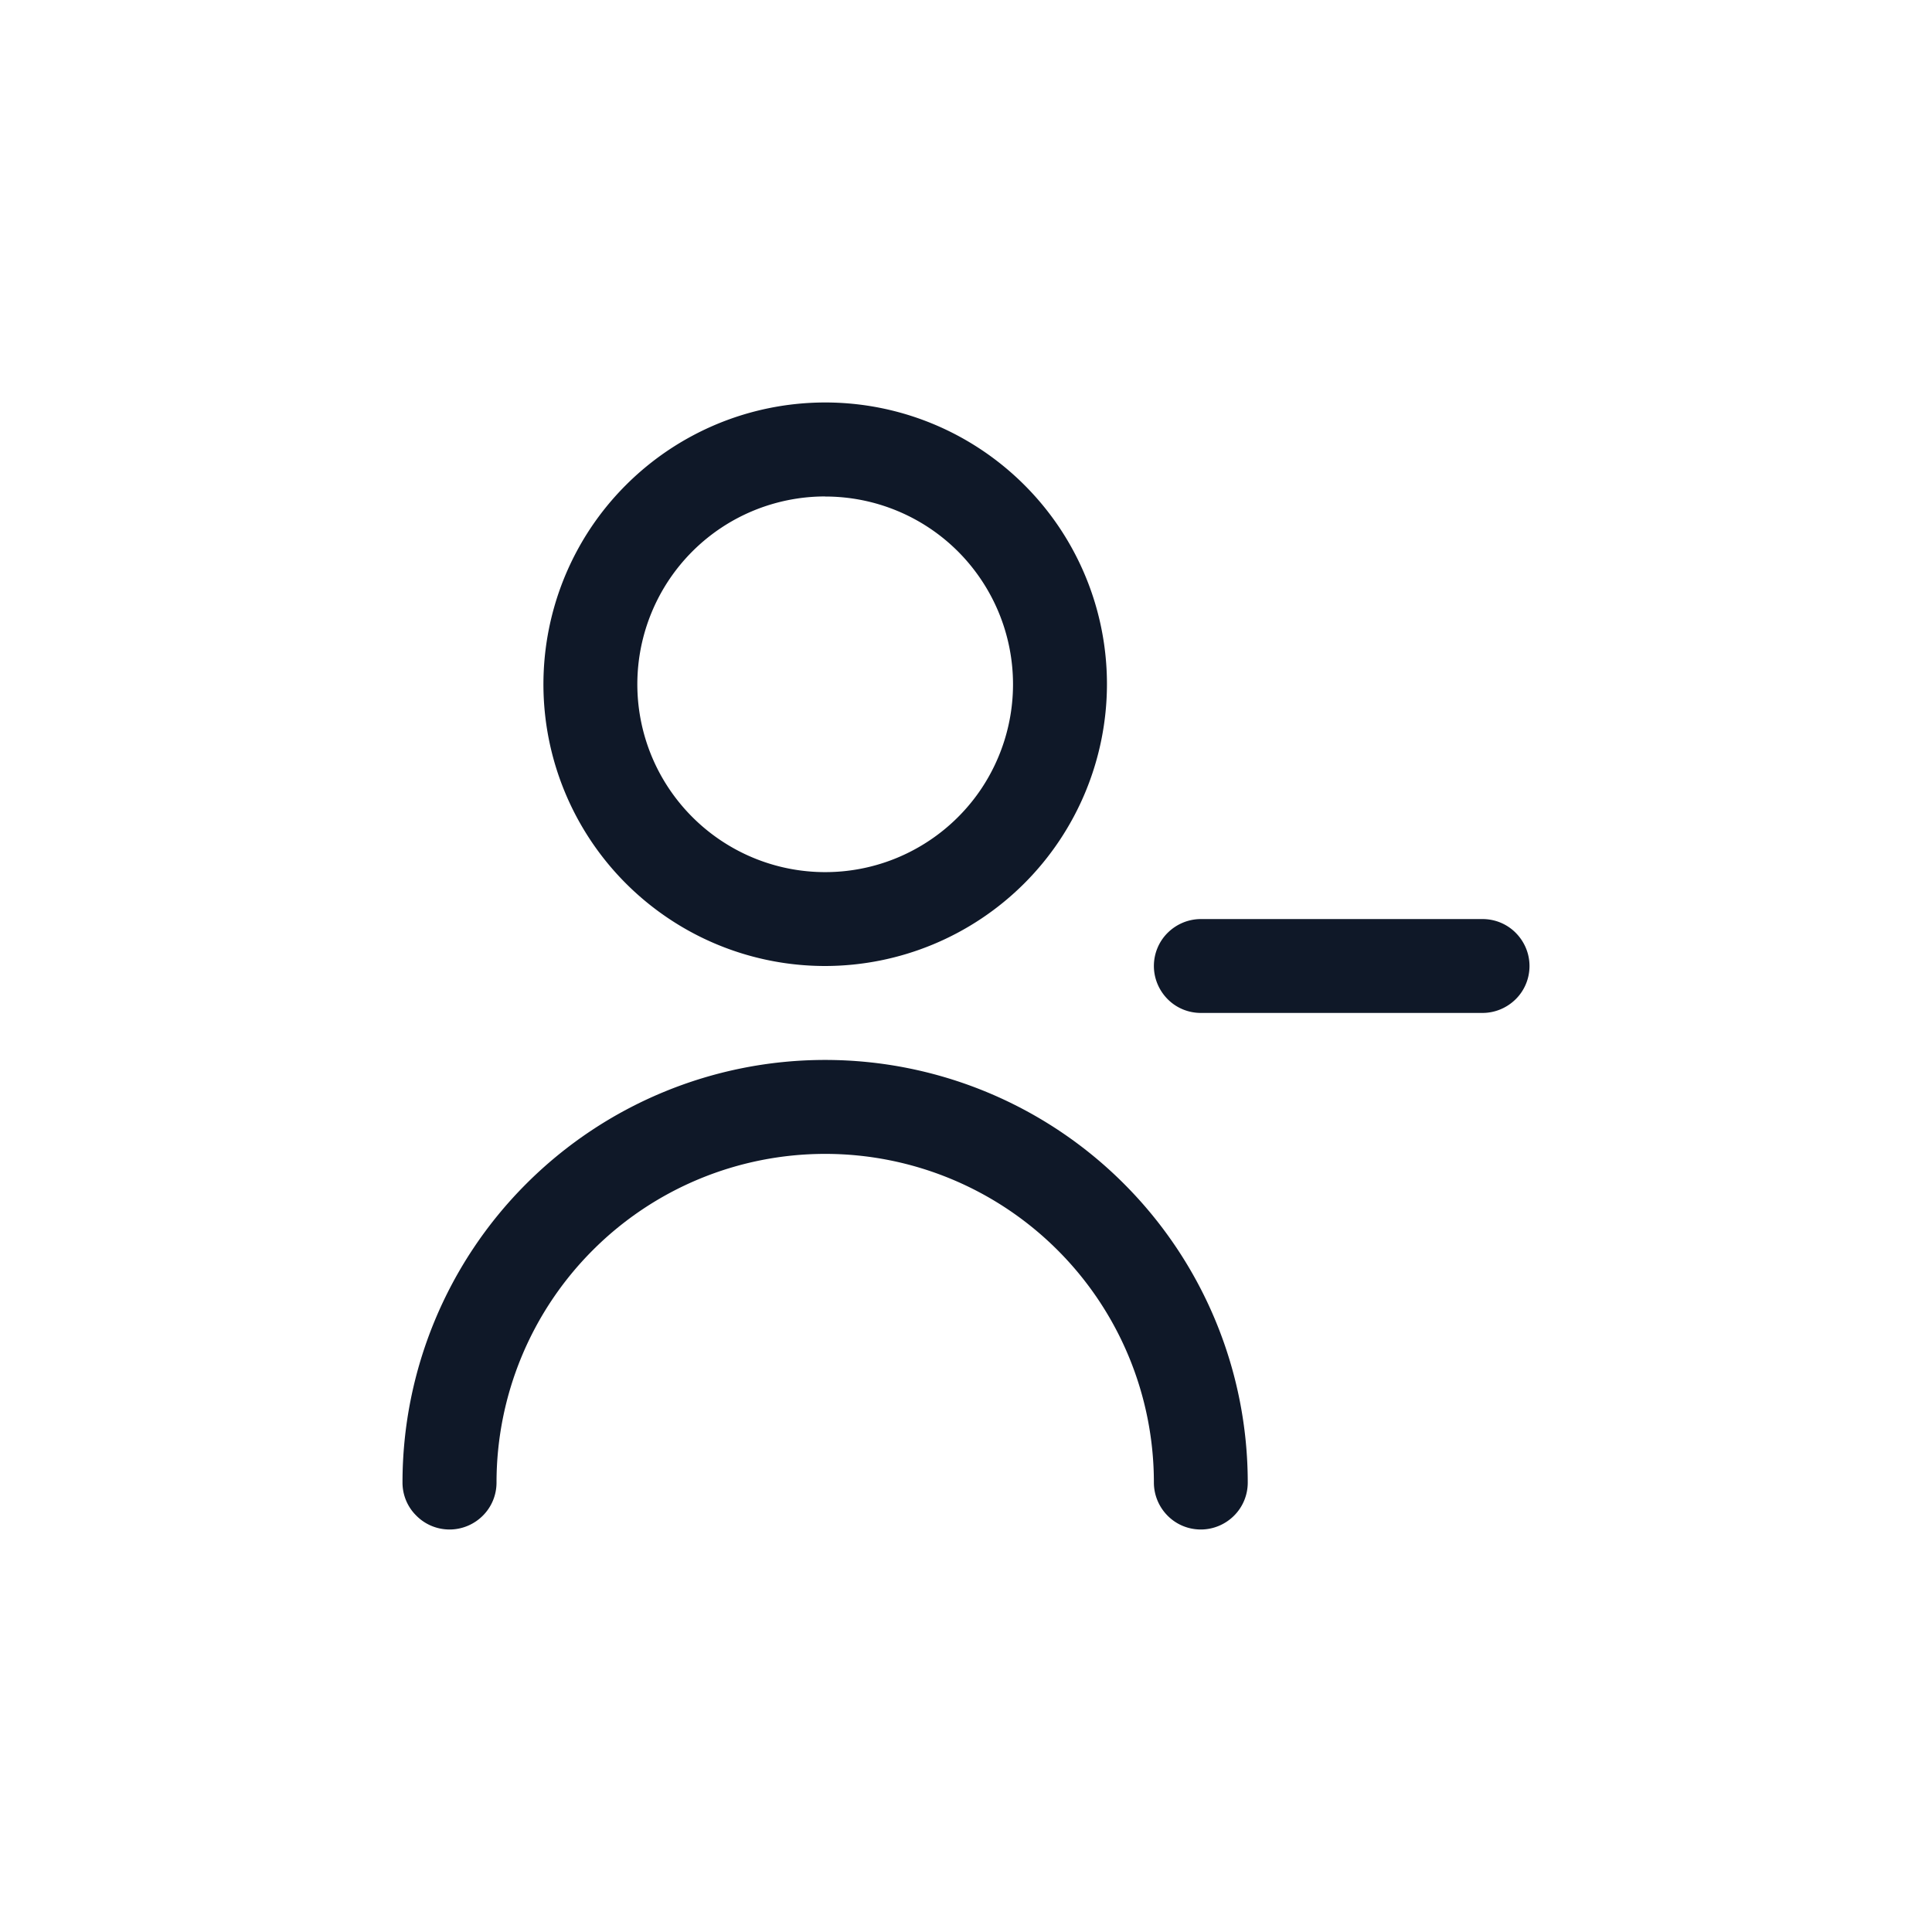 <svg xmlns="http://www.w3.org/2000/svg" width="24" height="24" fill="none">
  <g clip-path="url(#a)">
    <path fill="#0F1828" d="M14.917 19c-.155 0-.303-.061-.412-.171-.109-.109-.171-.258-.171-.412 0-1.083-.43-2.122-1.196-2.887-.766-.766-1.804-1.196-2.887-1.196-1.083 0-2.122.43-2.887 1.196-.766.766-1.196 1.804-1.196 2.887 0 .155-.061.303-.171.412-.109.109-.258.171-.412.171-.155 0-.303-.061-.412-.171C5.061 18.72 5 18.571 5 18.417c0-1.392.553-2.728 1.538-3.712.985-.985 2.32-1.538 3.712-1.538 1.392 0 2.728.553 3.712 1.538.985.985 1.538 2.32 1.538 3.712 0 .155-.061.303-.171.412-.109.109-.258.171-.412.171Zm3.5-6.417h-3.5c-.155 0-.303-.061-.412-.171s-.171-.258-.171-.412.061-.303.171-.412.258-.171.412-.171h3.5c.155 0 .303.061.412.171S19 11.845 19 12s-.061.303-.171.412-.258.171-.412.171ZM10.25 12c-.692 0-1.369-.205-1.944-.59-.576-.385-1.024-.931-1.289-1.571-.265-.64-.334-1.343-.199-2.022.135-.679.468-1.303.958-1.792.489-.489 1.113-.823 1.792-.958.679-.135 1.383-.066 2.022.199.639.265 1.186.714 1.571 1.289.385.576.59 1.252.59 1.944-.001.928-.37 1.818-1.026 2.474C12.068 11.63 11.178 11.999 10.25 12Zm0-5.833c-.461 0-.913.137-1.296.393a2.333 2.333 0 0 0-.859 1.047 2.333 2.333 0 0 0-.133 1.348c.09.453.312.868.639 1.195.326.326.742.549 1.195.639.453.09.922.044 1.348-.133.426-.177.791-.476 1.047-.859.256-.384.393-.835.393-1.296 0-.619-.246-1.212-.683-1.65-.438-.438-1.031-.683-1.65-.683Z"/>
  </g>
  <defs>
    <clipPath id="a">
      <path fill="#fff" d="M5 5h14v14H5z"/>
    </clipPath>
  </defs>
</svg>
